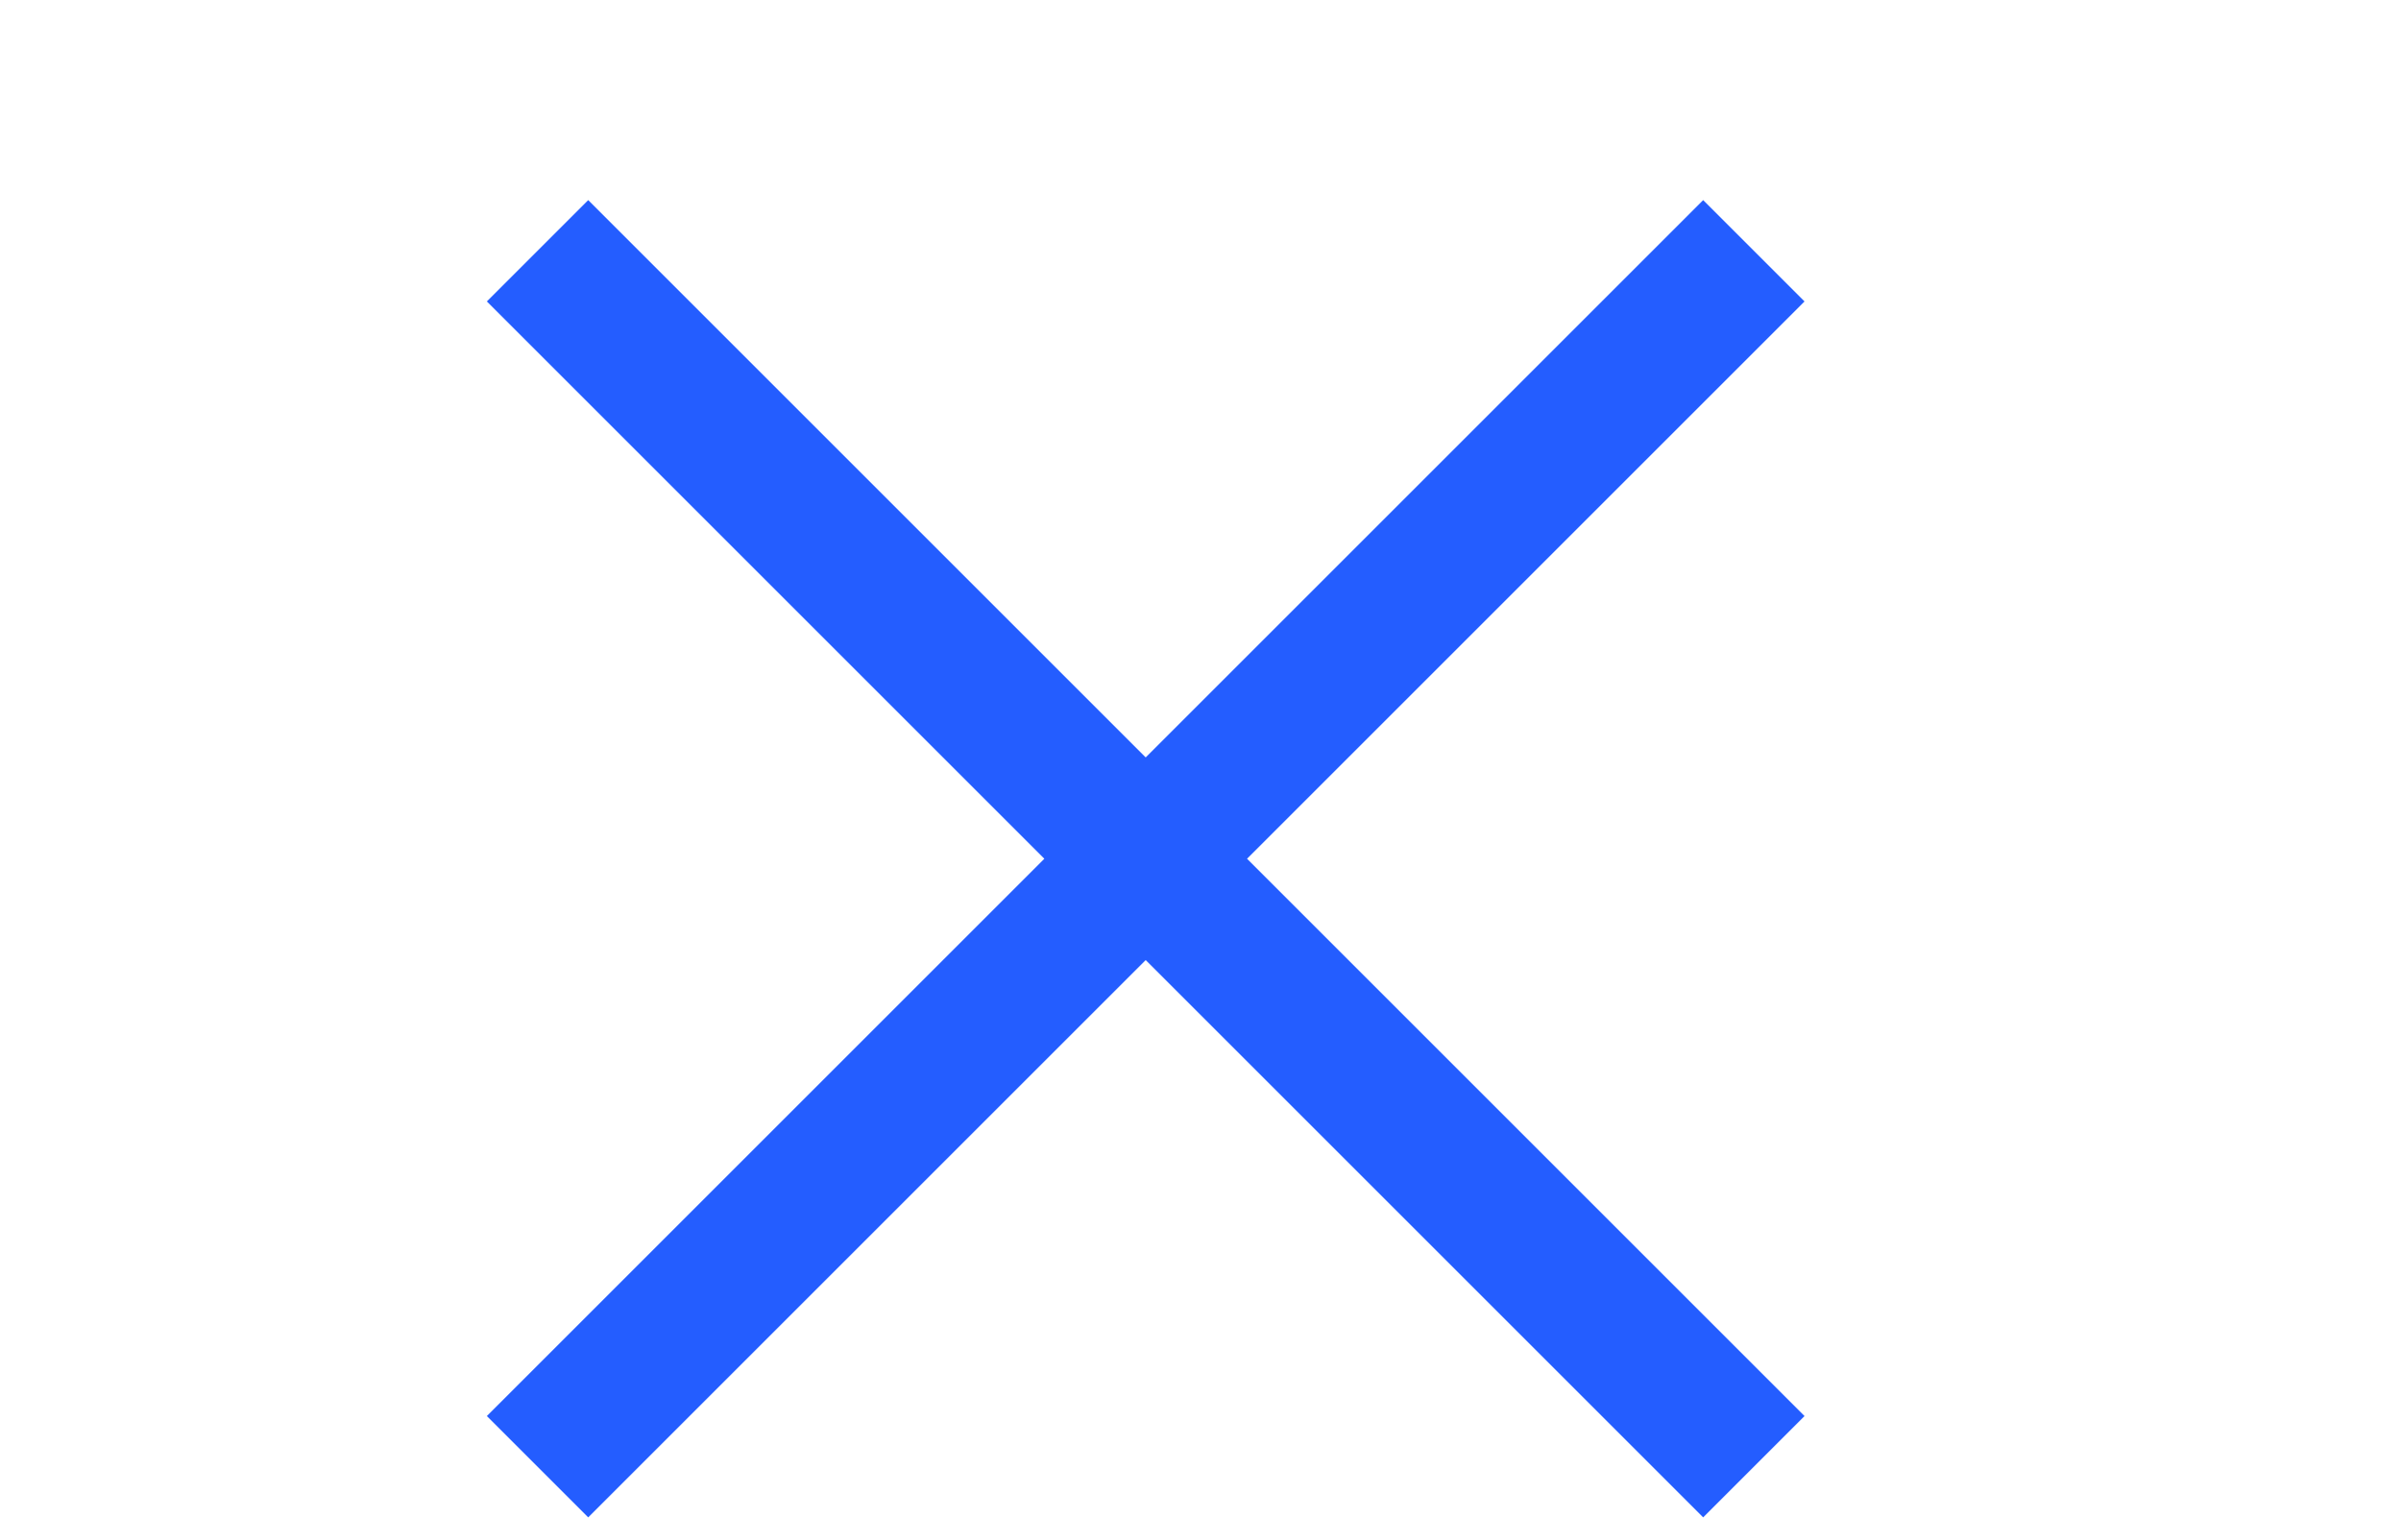 <svg width="67" height="43" viewBox="0 0 67 43" xmlns="http://www.w3.org/2000/svg"><title>Group 8 Copy 2</title><g fill="none" fill-rule="evenodd"><path fill="#FFF" d="M0 0h67v43H0z"/><path d="M15 7l33.941 33.941m-33.941 0L48.941 7" stroke="#245DFF" stroke-width="4"/></g></svg>